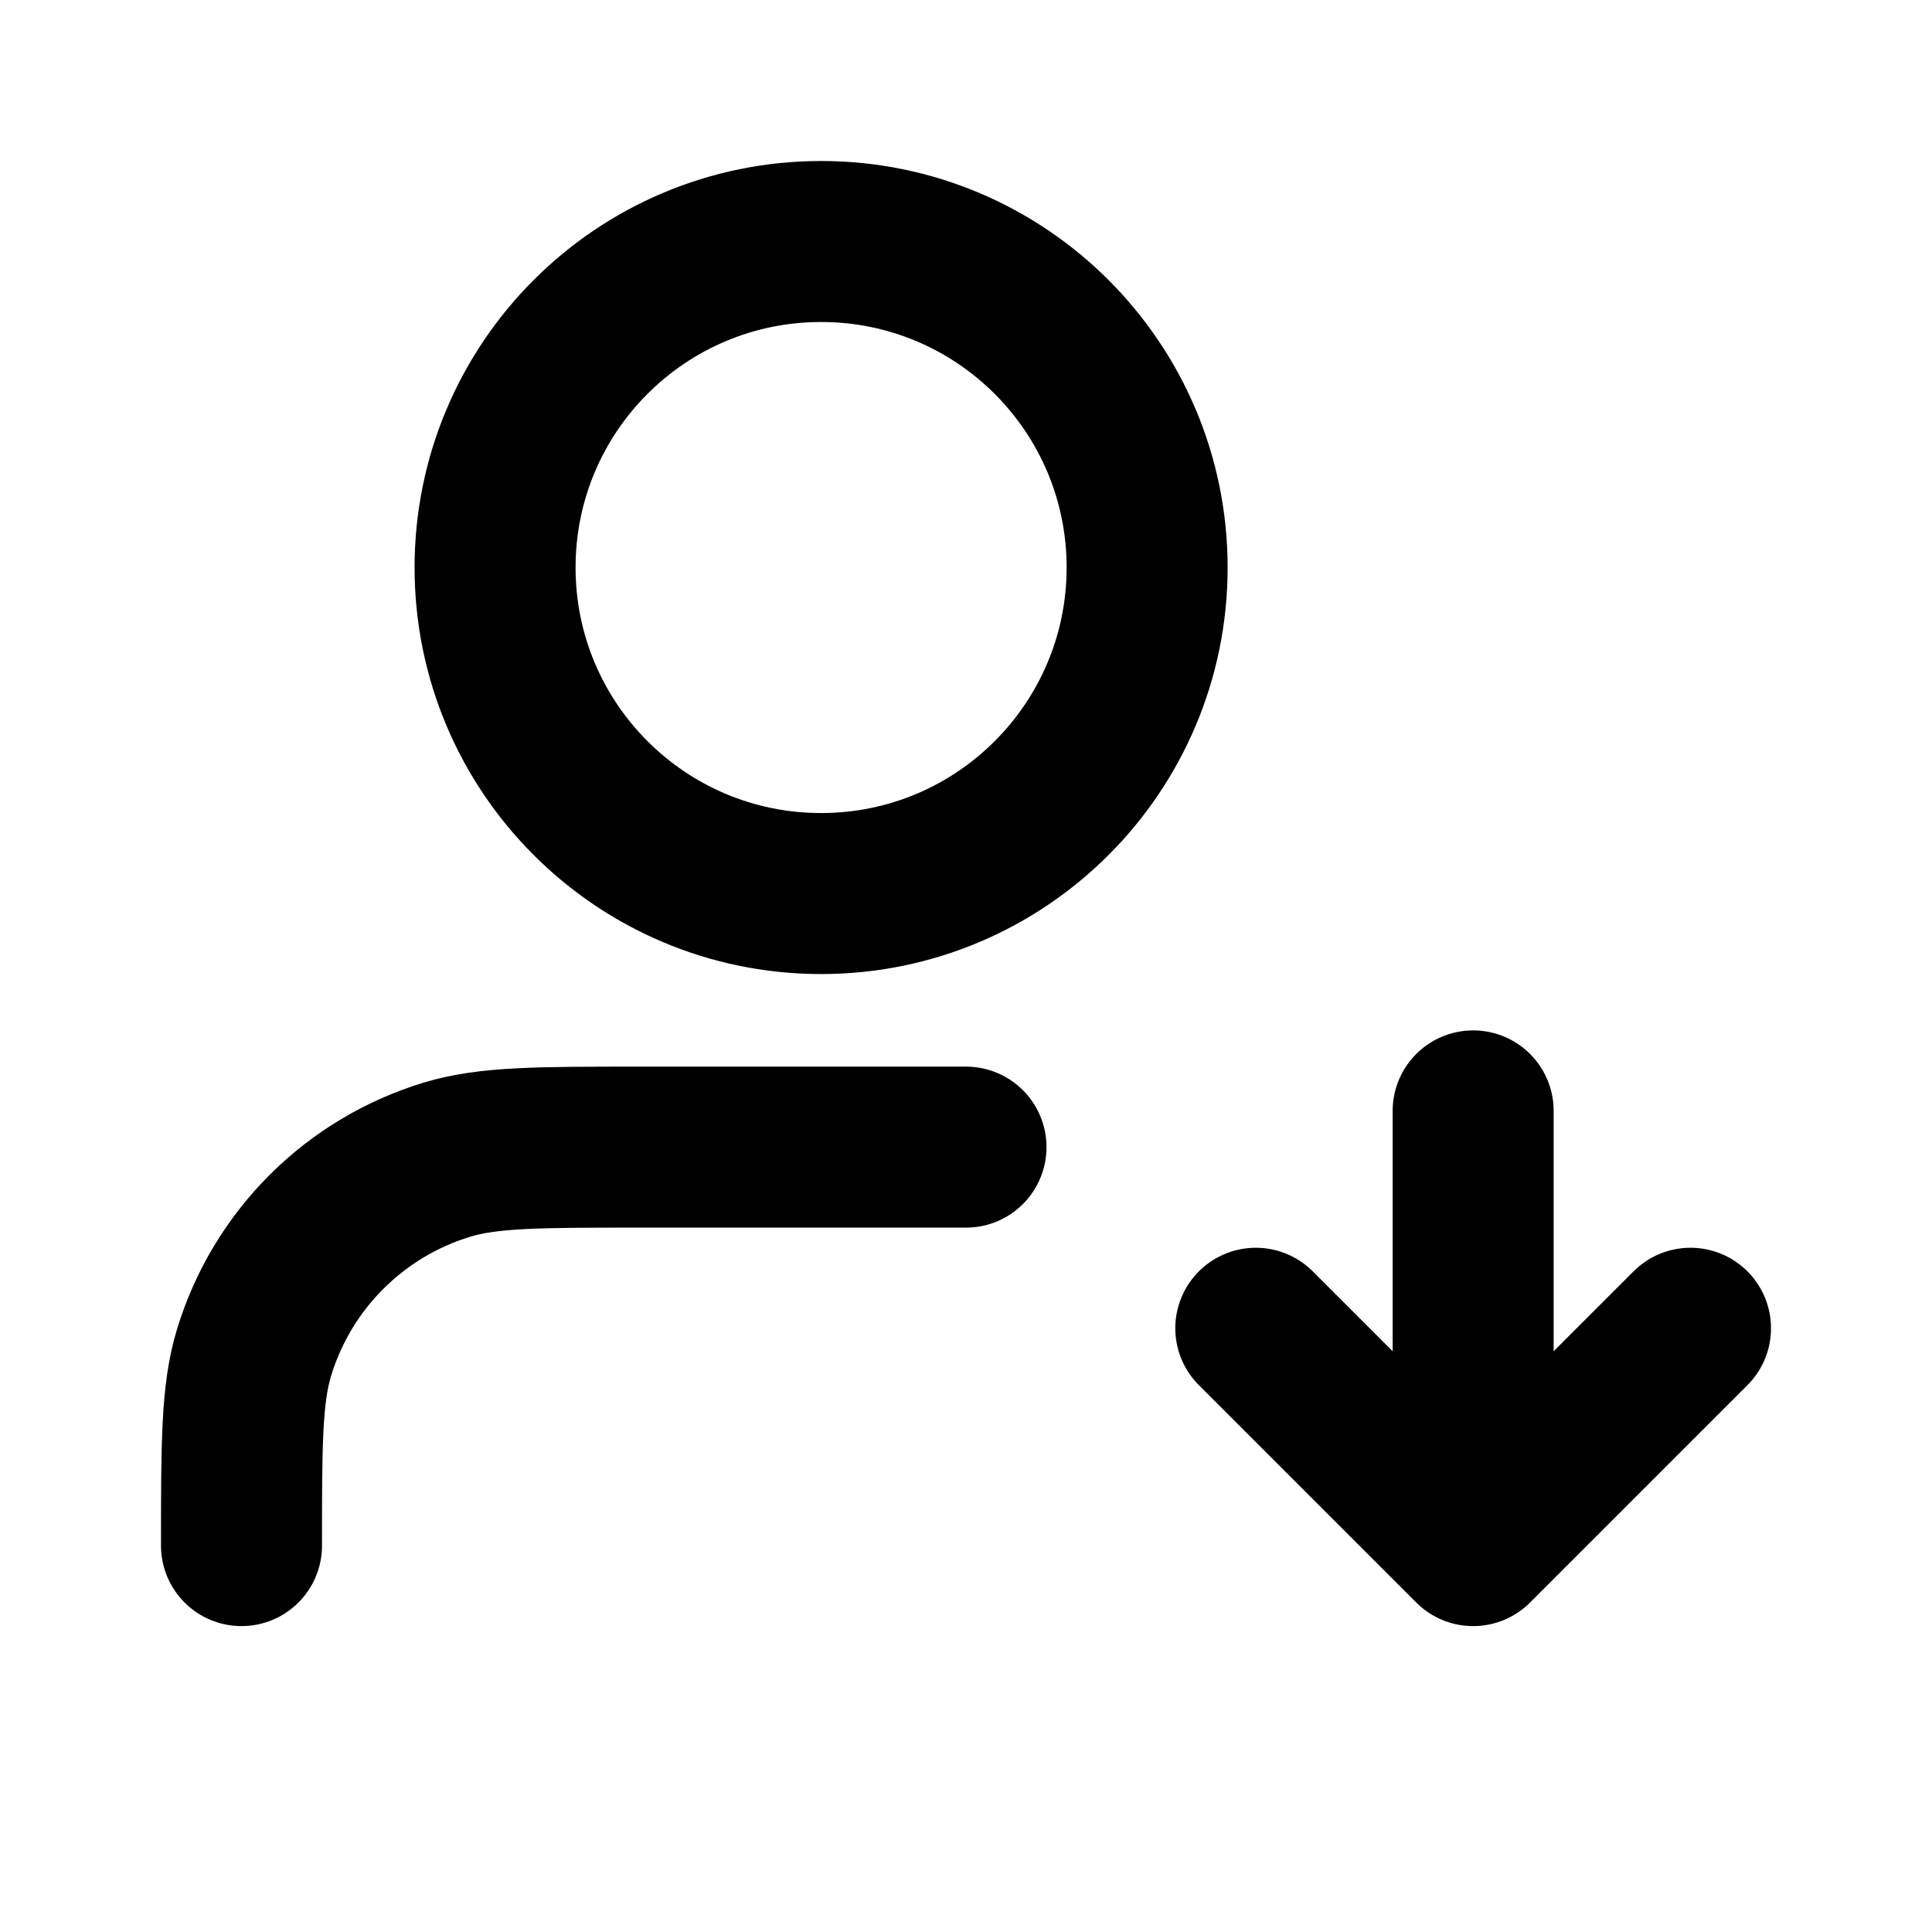 <svg viewBox="0 0 24 24" fill="none" xmlns="http://www.w3.org/2000/svg">
<path d="M12 14.25H7.95C6.694 14.25 6.066 14.25 5.555 14.405C4.404 14.754 3.504 15.654 3.155 16.805C3 17.316 3 17.944 3 19.2M15.6 16.5L18.3 19.2M18.3 19.2L21 16.5M18.3 19.2V13.8M14.25 7.05C14.25 9.287 12.437 11.1 10.2 11.1C7.963 11.1 6.15 9.287 6.15 7.05C6.15 4.813 7.963 3 10.2 3C12.437 3 14.25 4.813 14.25 7.05Z" stroke="black" stroke-width="2" stroke-linecap="round" stroke-linejoin="round"/>
</svg>